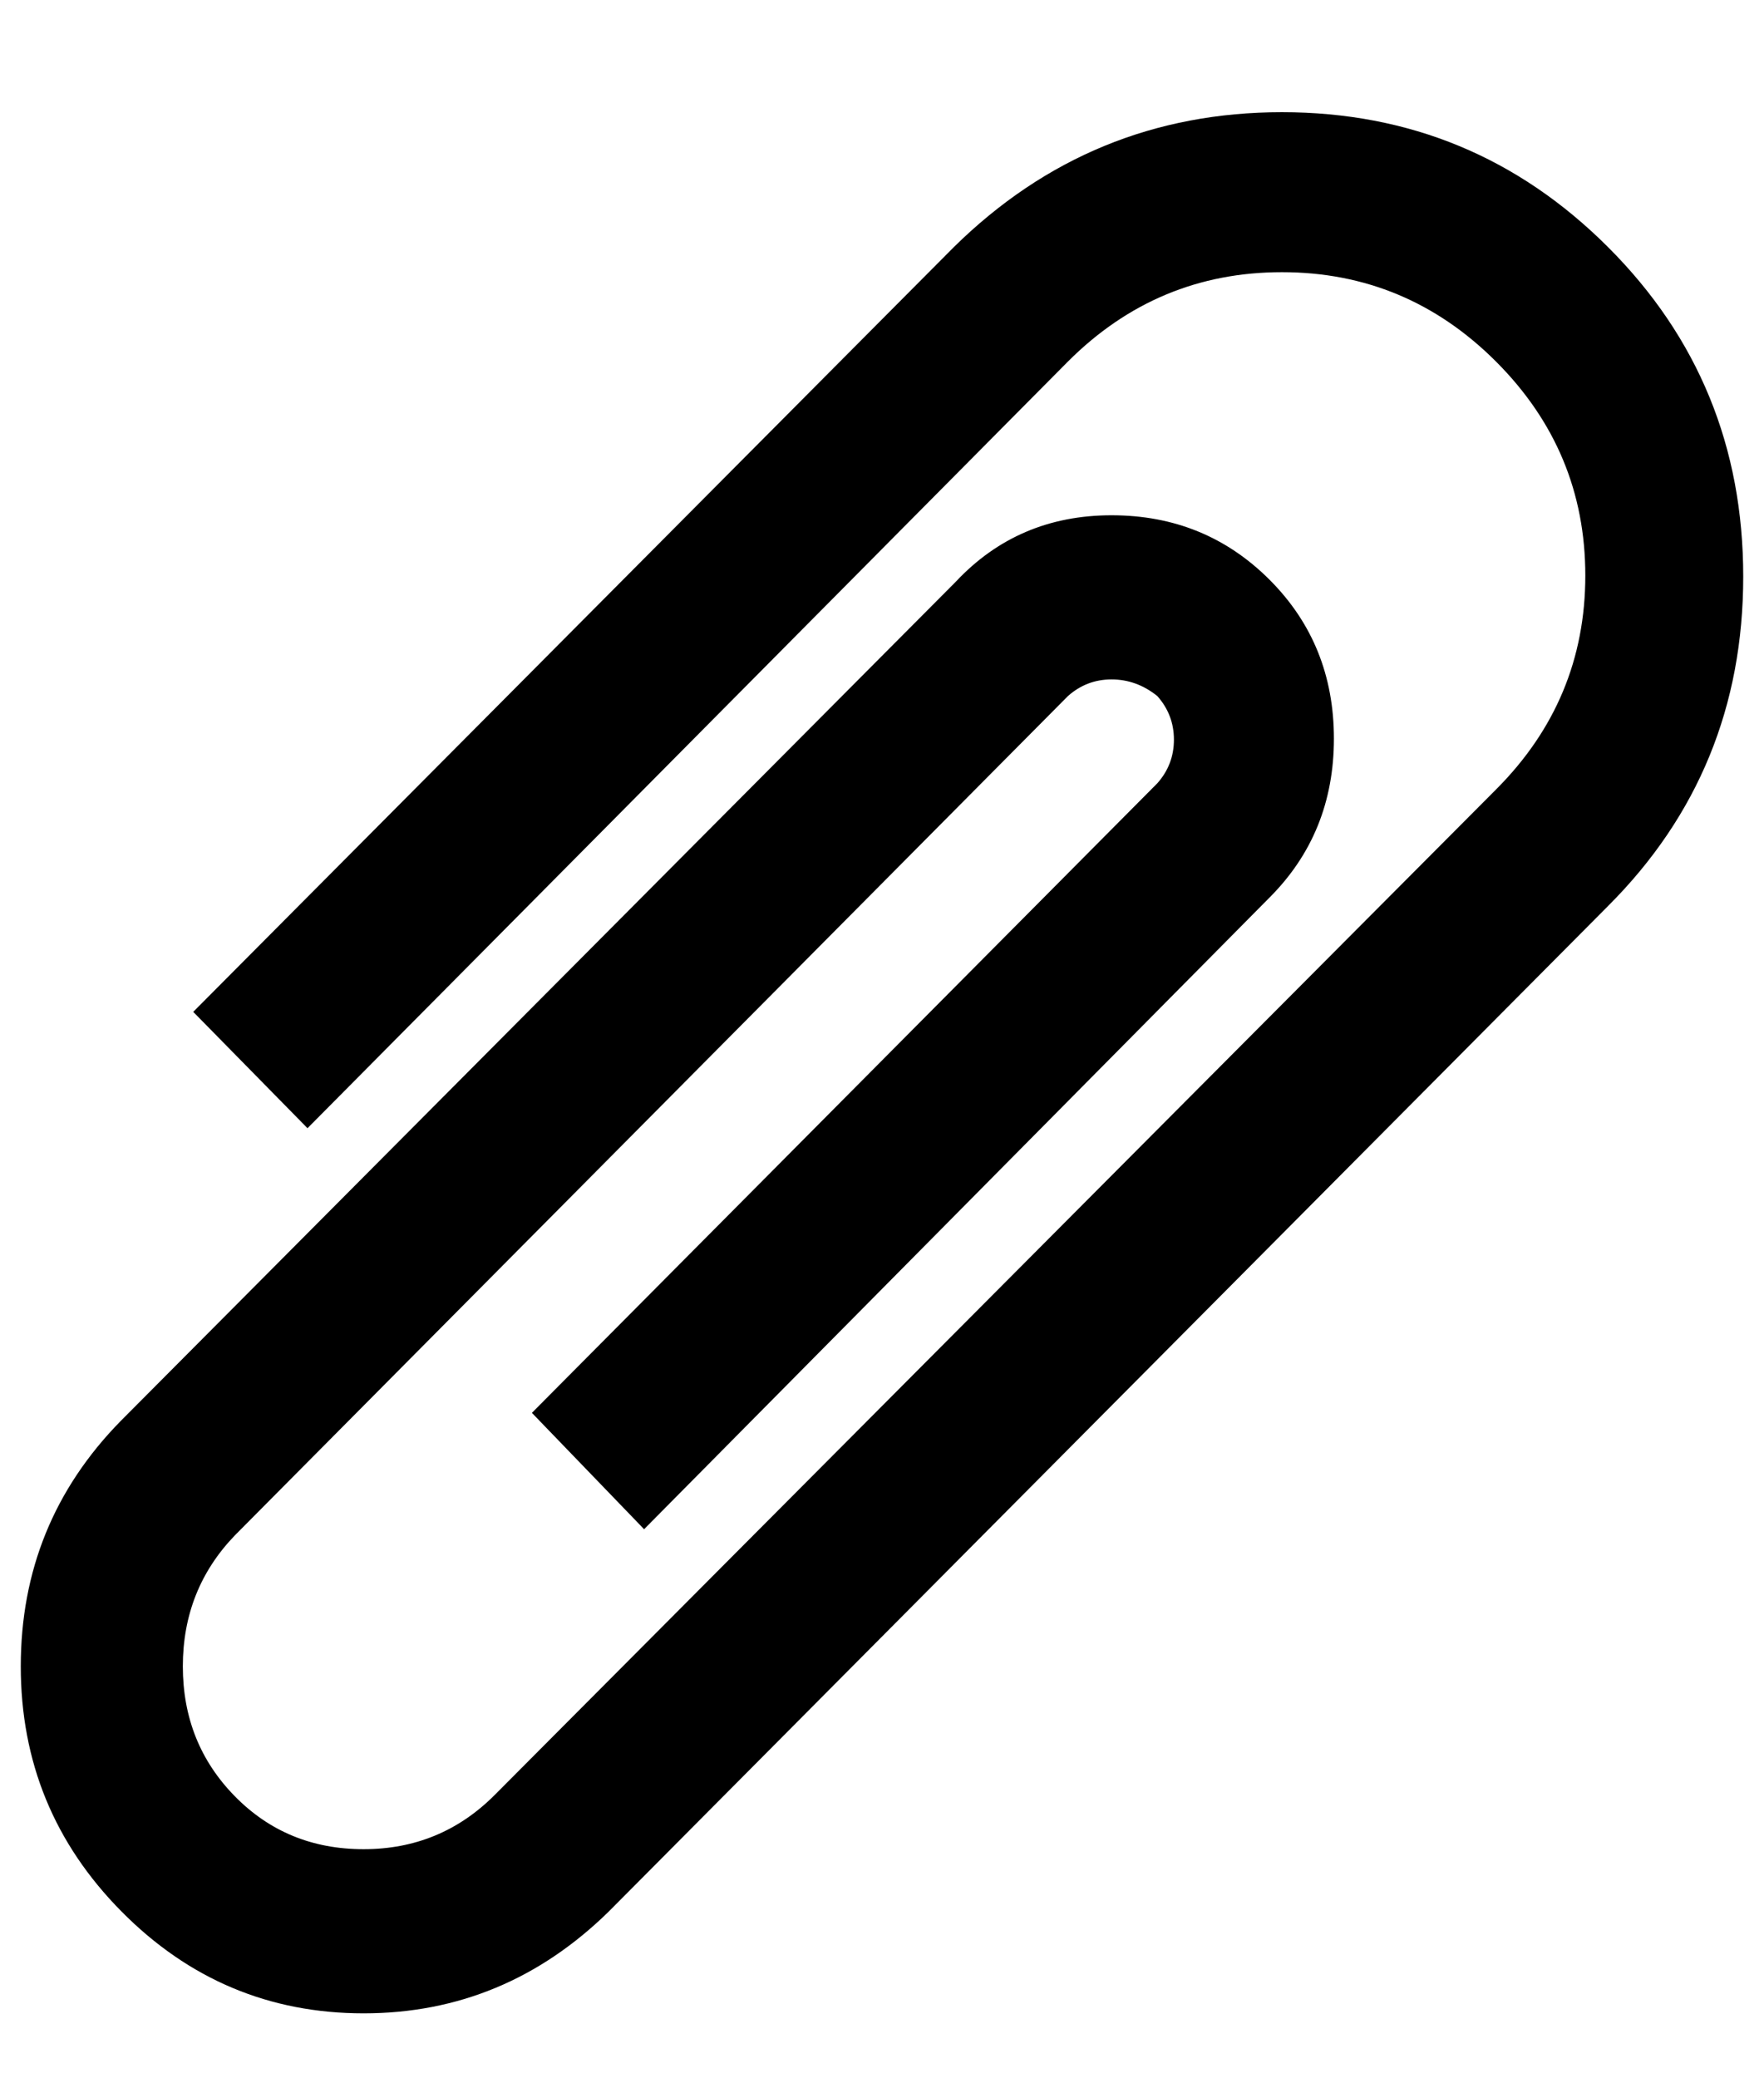 <?xml version="1.0" standalone="no"?>
<!DOCTYPE svg PUBLIC "-//W3C//DTD SVG 1.1//EN" "http://www.w3.org/Graphics/SVG/1.1/DTD/svg11.dtd" >
<svg xmlns="http://www.w3.org/2000/svg" xmlns:xlink="http://www.w3.org/1999/xlink" version="1.1" viewBox="-10 0 849 1000">
   <path fill="currentColor"
d="M0 802q0 69 48.5 118t116.5 49t118 -49l481 -484q65 -65 65 -158.5t-65 -158.5t-157 -65t-158 65l-366 368l55 56l366 -369q43 -43 103 -43t103 43t43 103t-43 103l-482 484q-26 26 -63 26t-62 -25.5t-25 -62.5t25 -63l401 -404q9 -8 21 -8t22 8q8 9 8 21t-8 21l-301 303
l54 56l301 -304q31 -31 31 -76.5t-31 -76.5t-76 -31t-75 32l-402 404q-48 49 -48 118z" />
</svg>
